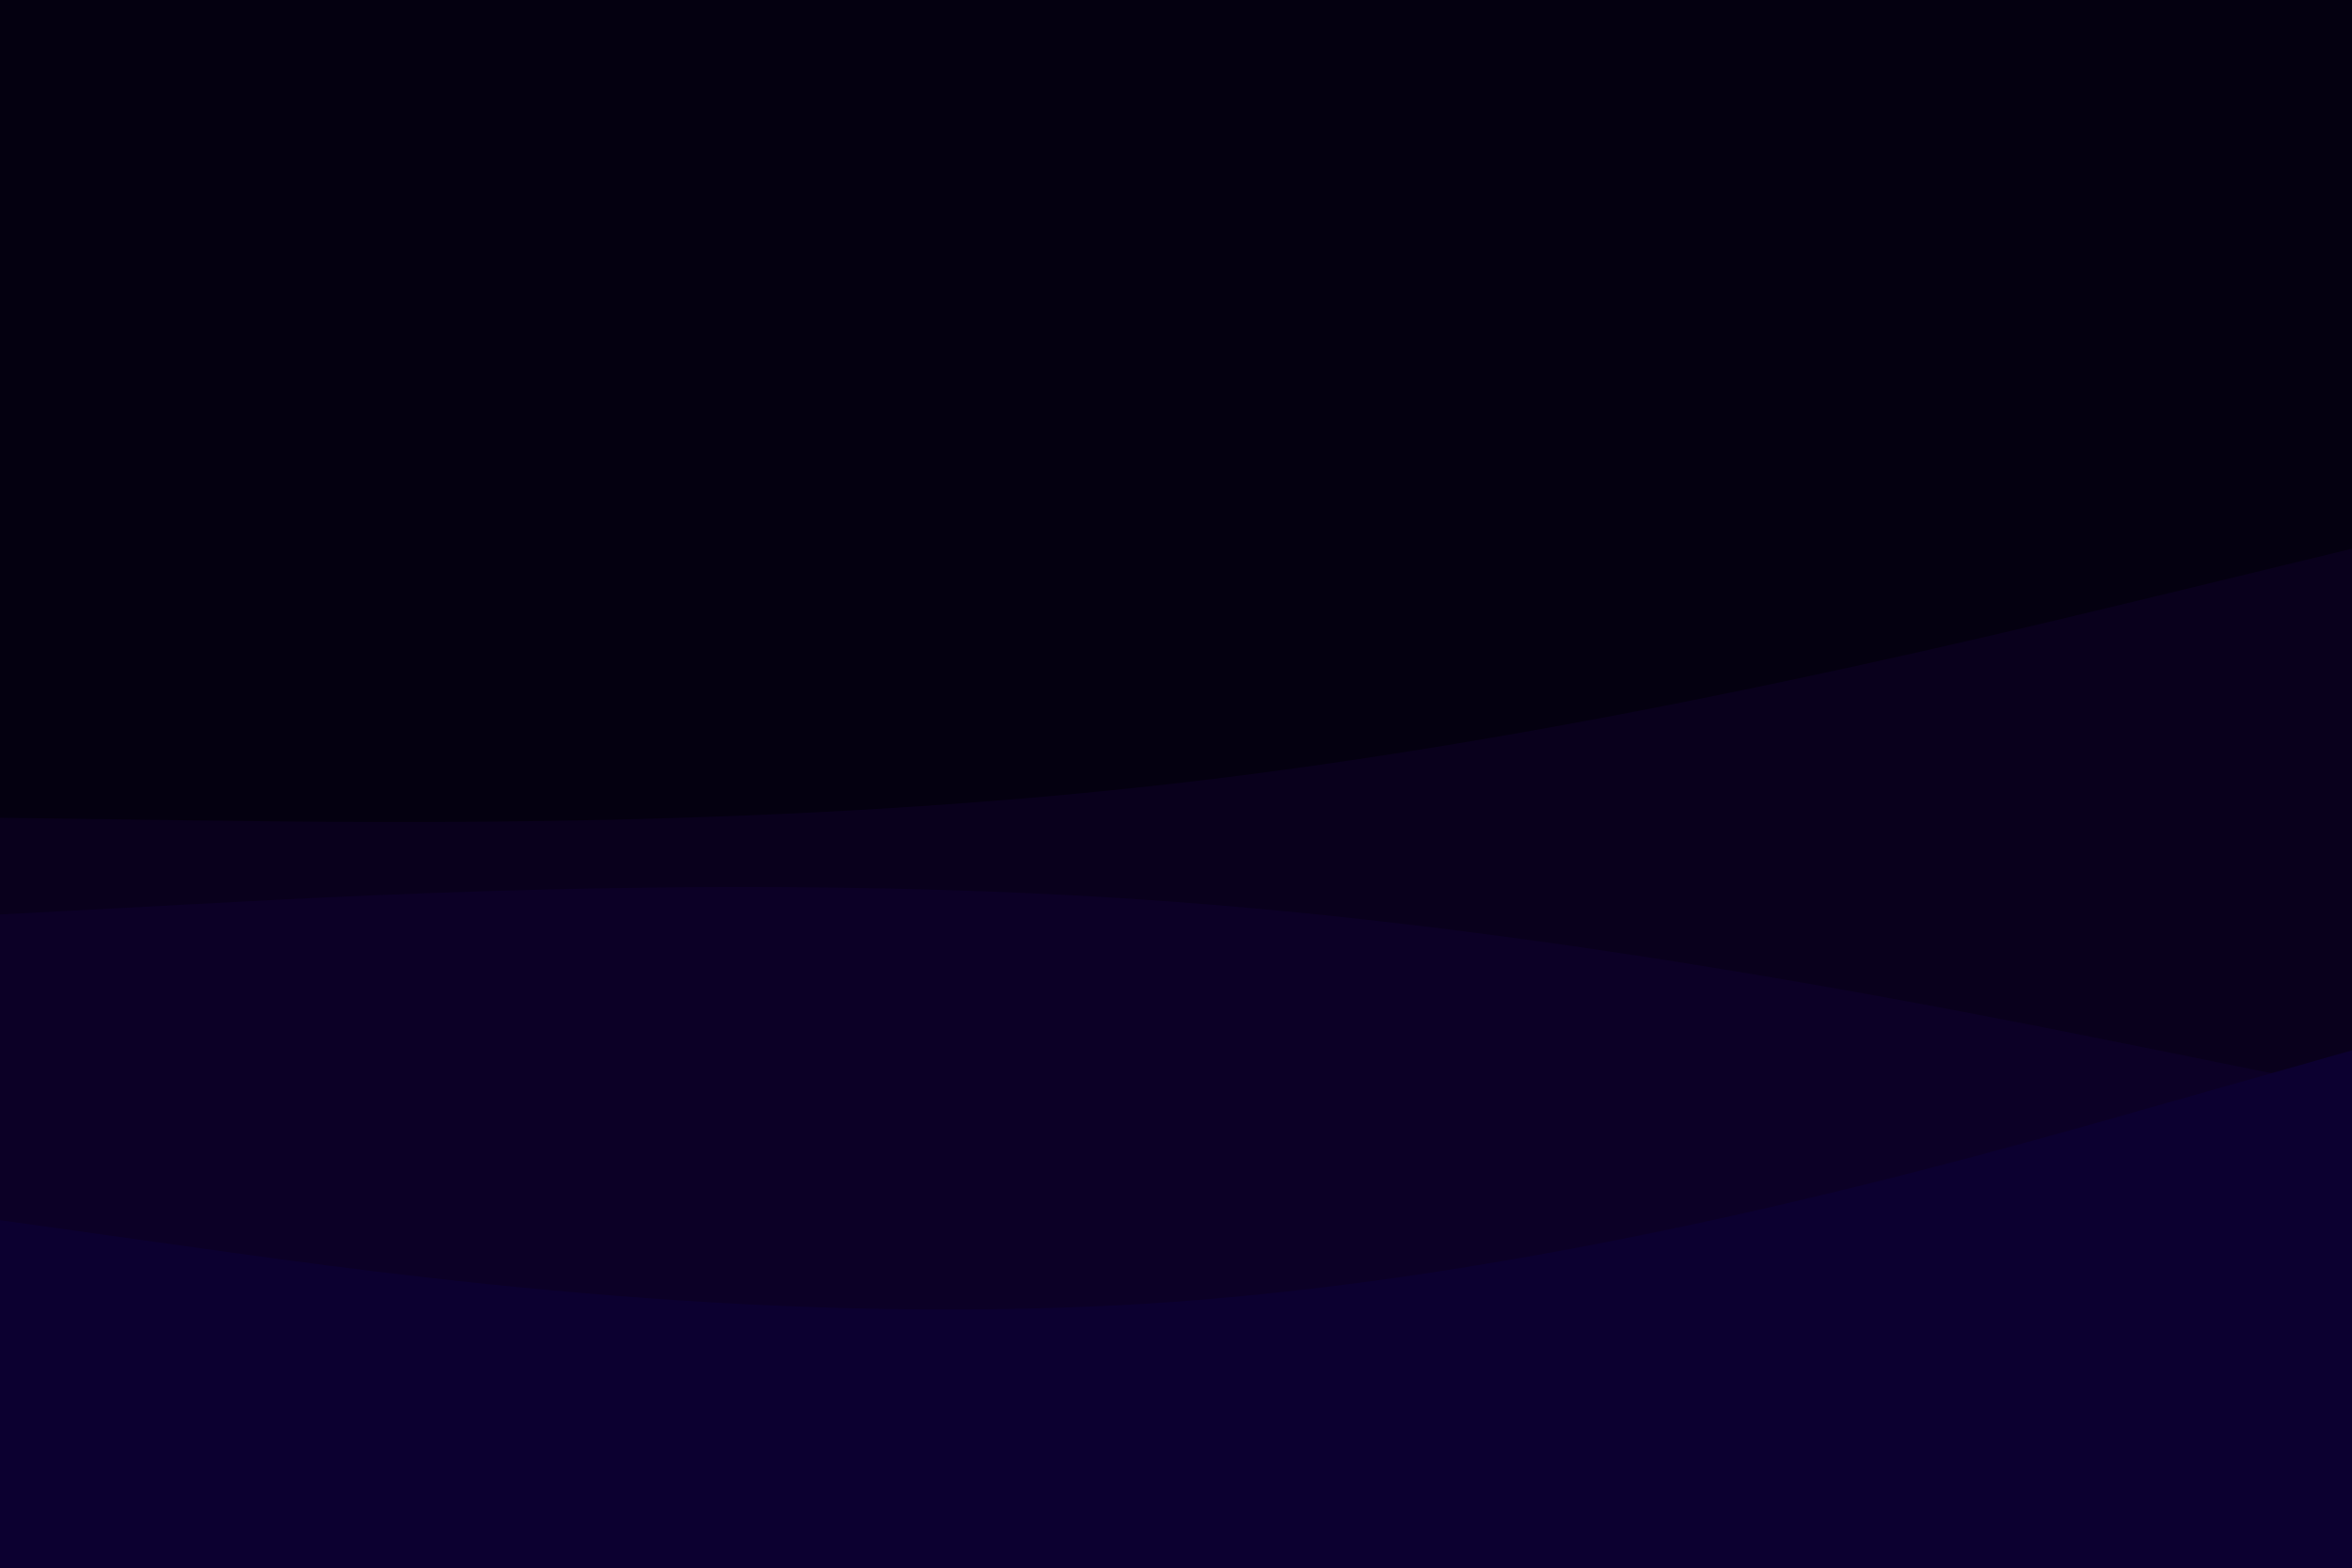 <svg id="visual" viewBox="0 0 900 600" width="900" height="600" xmlns="http://www.w3.org/2000/svg" xmlns:xlink="http://www.w3.org/1999/xlink" version="1.1"><rect x="0" y="0" width="900" height="600" fill="#040010"></rect><path d="M0 49L75 52.2C150 55.3 300 61.7 450 62.8C600 64 750 60 825 58L900 56L900 601L825 601C750 601 600 601 450 601C300 601 150 601 75 601L0 601Z" fill="#040010"></path><path d="M0 313L75 314C150 315 300 317 450 299.8C600 282.7 750 246.3 825 228.2L900 210L900 601L825 601C750 601 600 601 450 601C300 601 150 601 75 601L0 601Z" fill="#09001c"></path><path d="M0 350L75 346C150 342 300 334 450 345.2C600 356.3 750 386.7 825 401.8L900 417L900 601L825 601C750 601 600 601 450 601C300 601 150 601 75 601L0 601Z" fill="#0c0026"></path><path d="M0 467L75 477.5C150 488 300 509 450 498.2C600 487.3 750 444.7 825 423.3L900 402L900 601L825 601C750 601 600 601 450 601C300 601 150 601 75 601L0 601Z" fill="#0c0030"></path></svg>